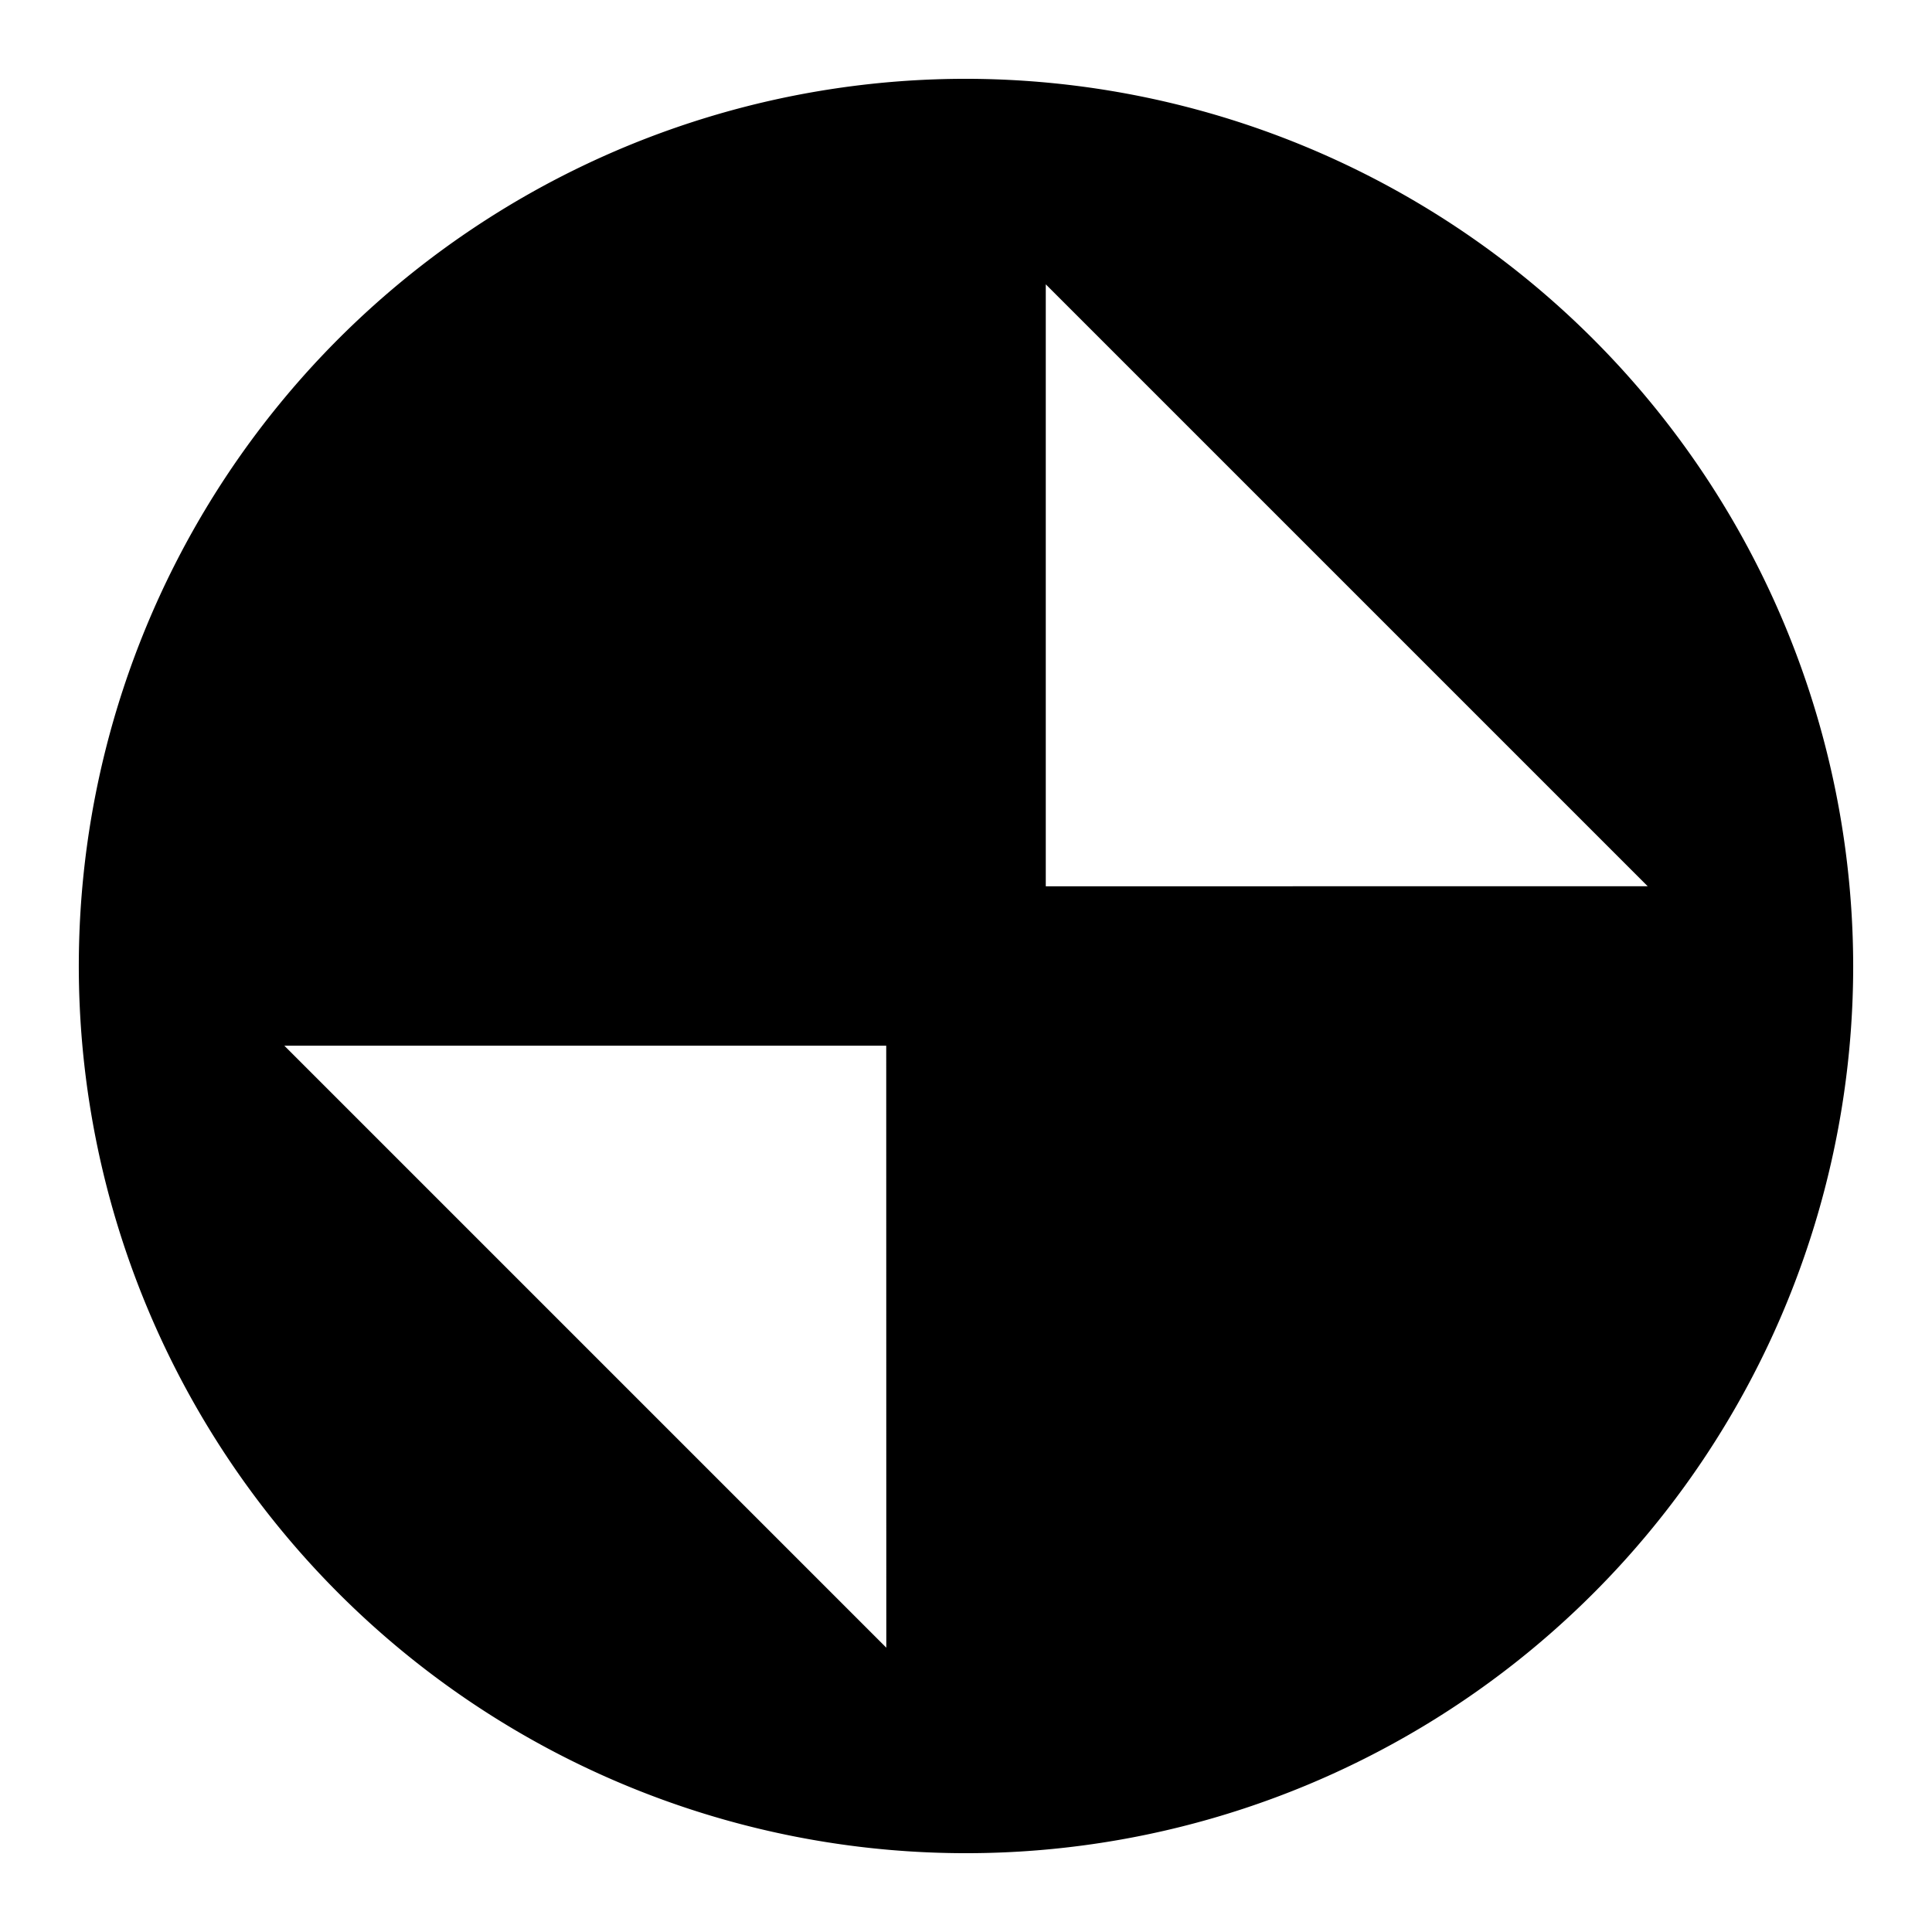 <svg id="Layer_1" data-name="Layer 1" xmlns="http://www.w3.org/2000/svg" width="24" height="24" viewBox="0 0 24 24"><path d="M12,.979A11.021,11.021,0,1,0,23.021,12,11.033,11.033,0,0,0,12,.979ZM11.01,20.468,3.532,12.99h7.477Zm1.981-9.458V3.532l7.477,7.477Z"/></svg>